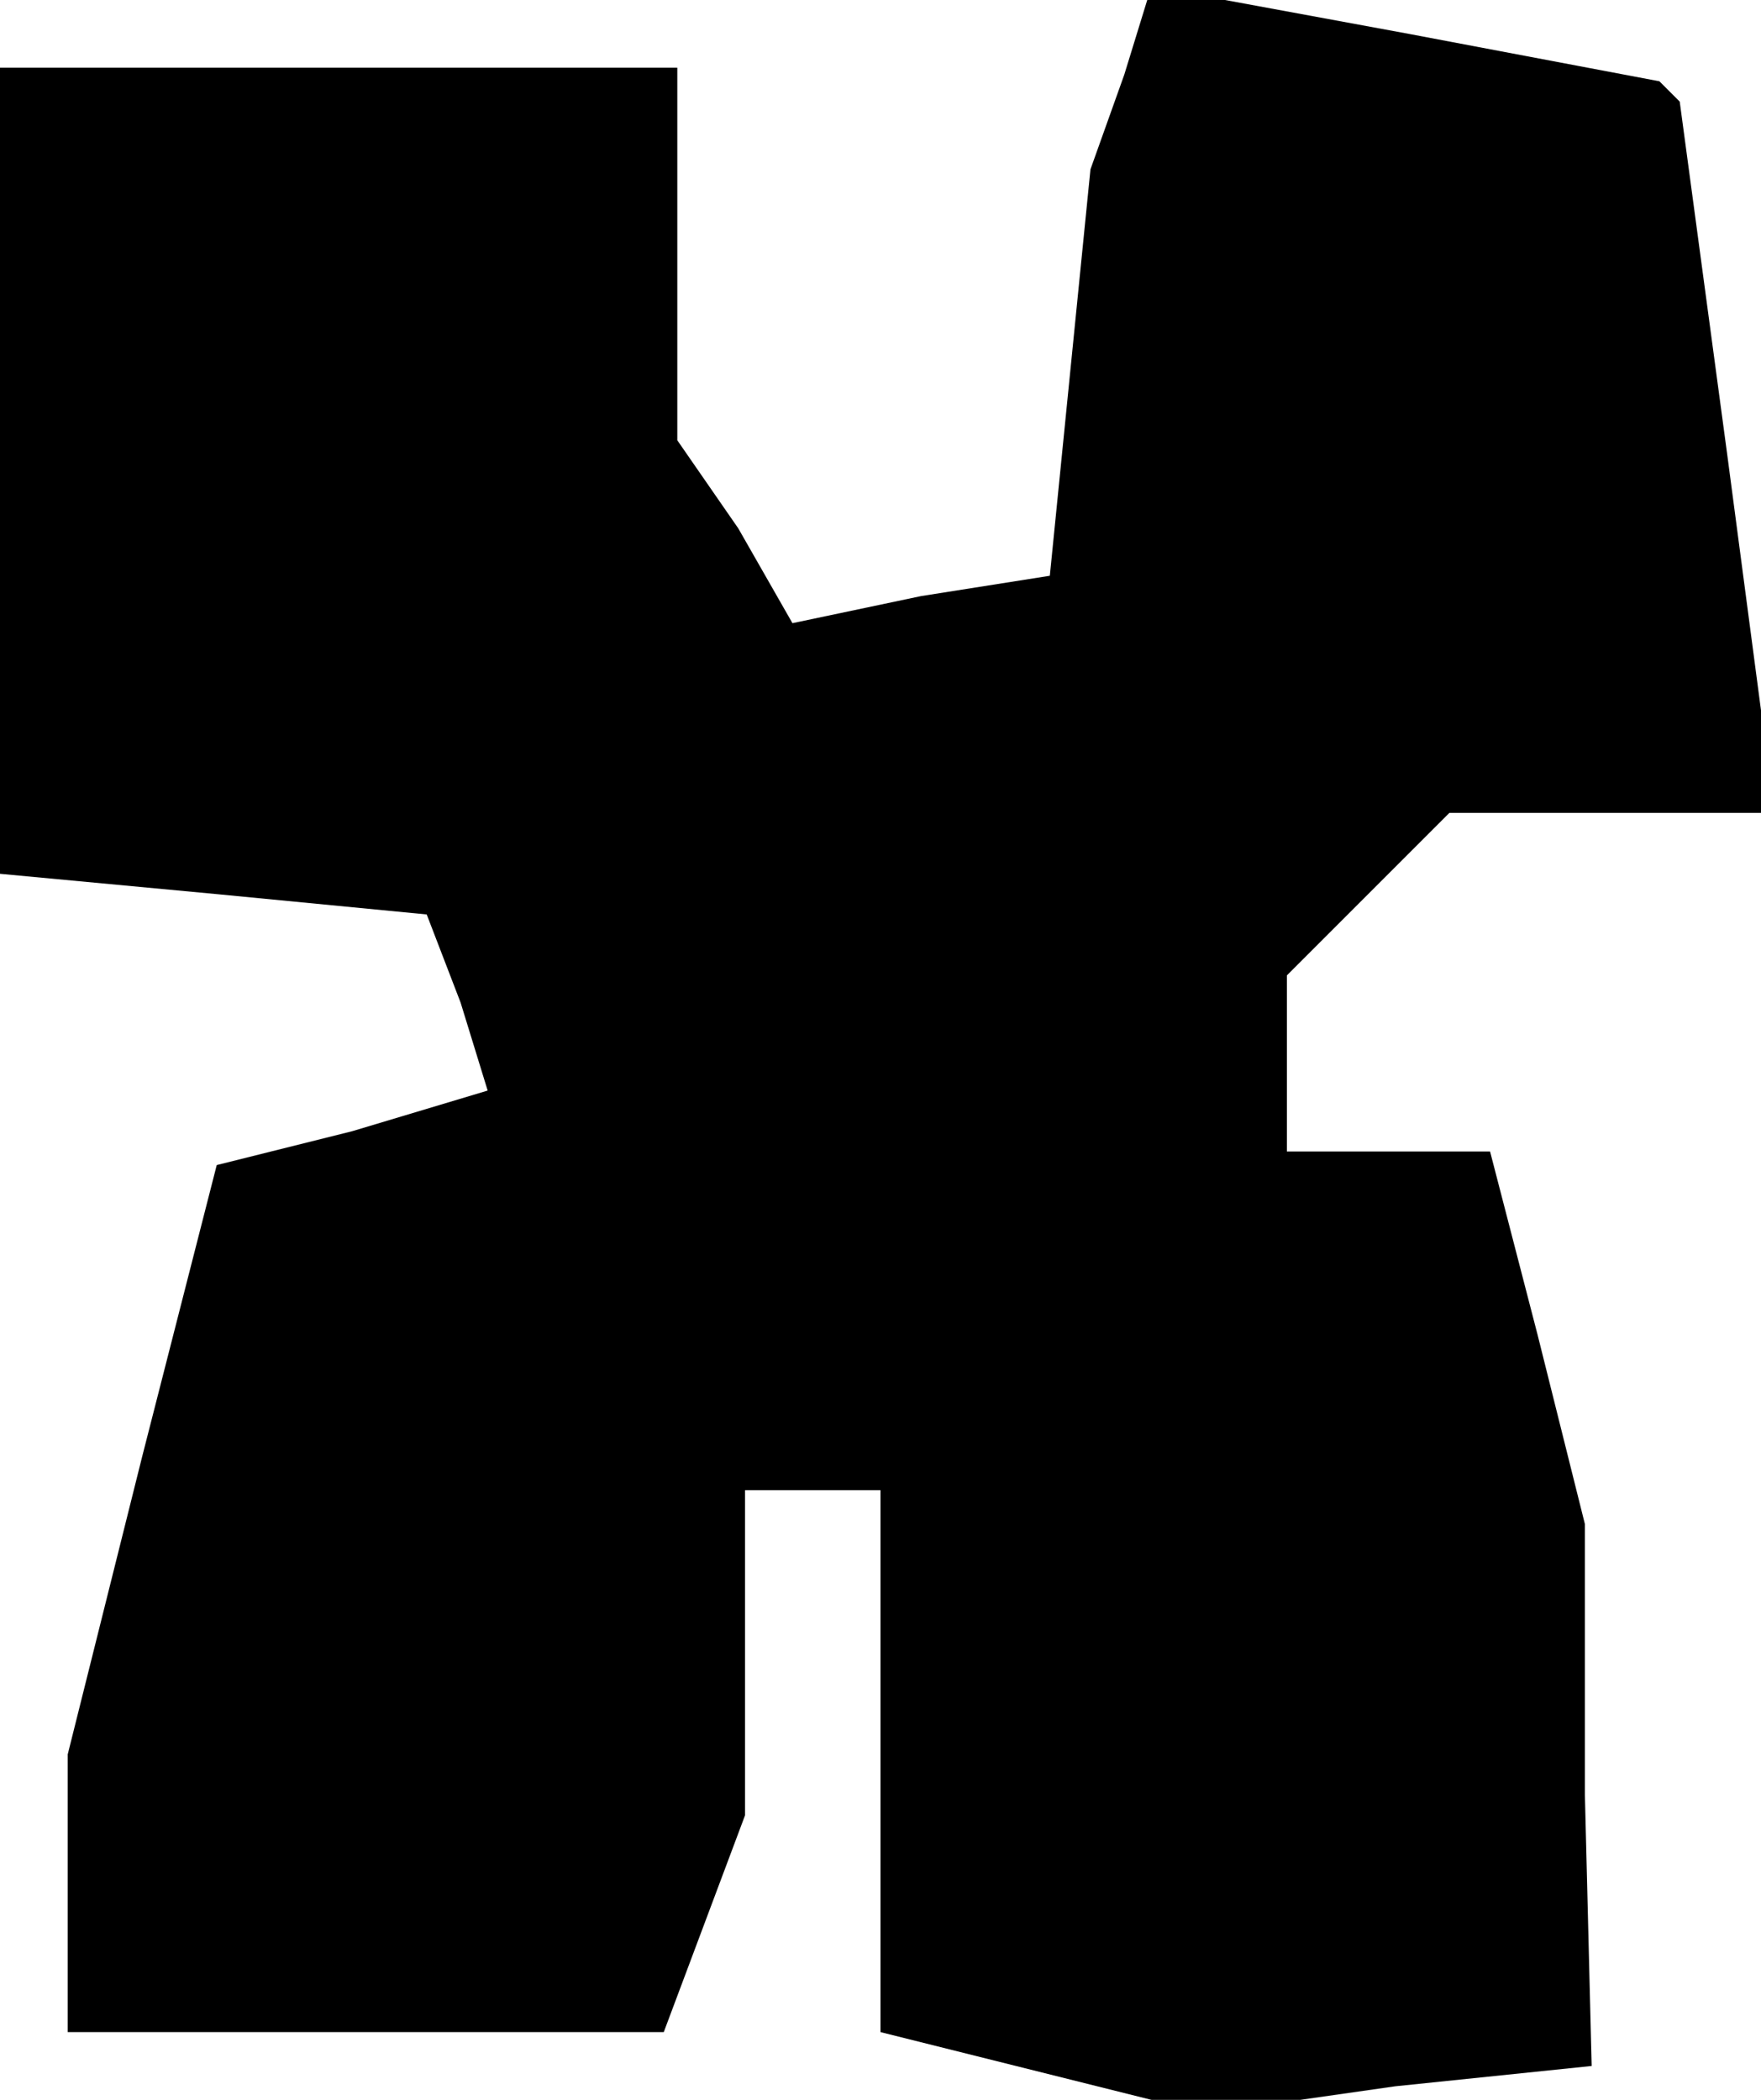 <?xml version="1.0" standalone="no"?>
<!DOCTYPE svg PUBLIC "-//W3C//DTD SVG 20010904//EN"
 "http://www.w3.org/TR/2001/REC-SVG-20010904/DTD/svg10.dtd">
<svg version="1.0" xmlns="http://www.w3.org/2000/svg"
 width="26pt" height="31pt" viewBox="0 0 26 31"
 preserveAspectRatio="xMidYMid meet">
<g transform="translate(0,31) scale(0.1,-0.1)"
fill="#000000" stroke="none">
<path d="M166 299 l-5 -14 -3 -30 -3 -30 -19 -3 -19 -4 -8 14 -9 13 0 28 0 27
-50 0 -50 0 0 -59 0 -60 32 -3 31 -3 5 -13 4 -13 -20 -6 -20 -5 -11 -43 -11
-44 0 -20 0 -21 44 0 44 0 6 16 6 16 0 24 0 24 10 0 10 0 0 -40 0 -40 24 -6
24 -6 28 4 29 3 -1 40 0 40 -7 28 -7 27 -15 0 -15 0 0 13 0 13 12 12 12 12 24
0 24 0 -7 53 -7 52 -2 2 -1 1 -37 7 -38 7 -4 -13z"/>
</g>
</svg>
